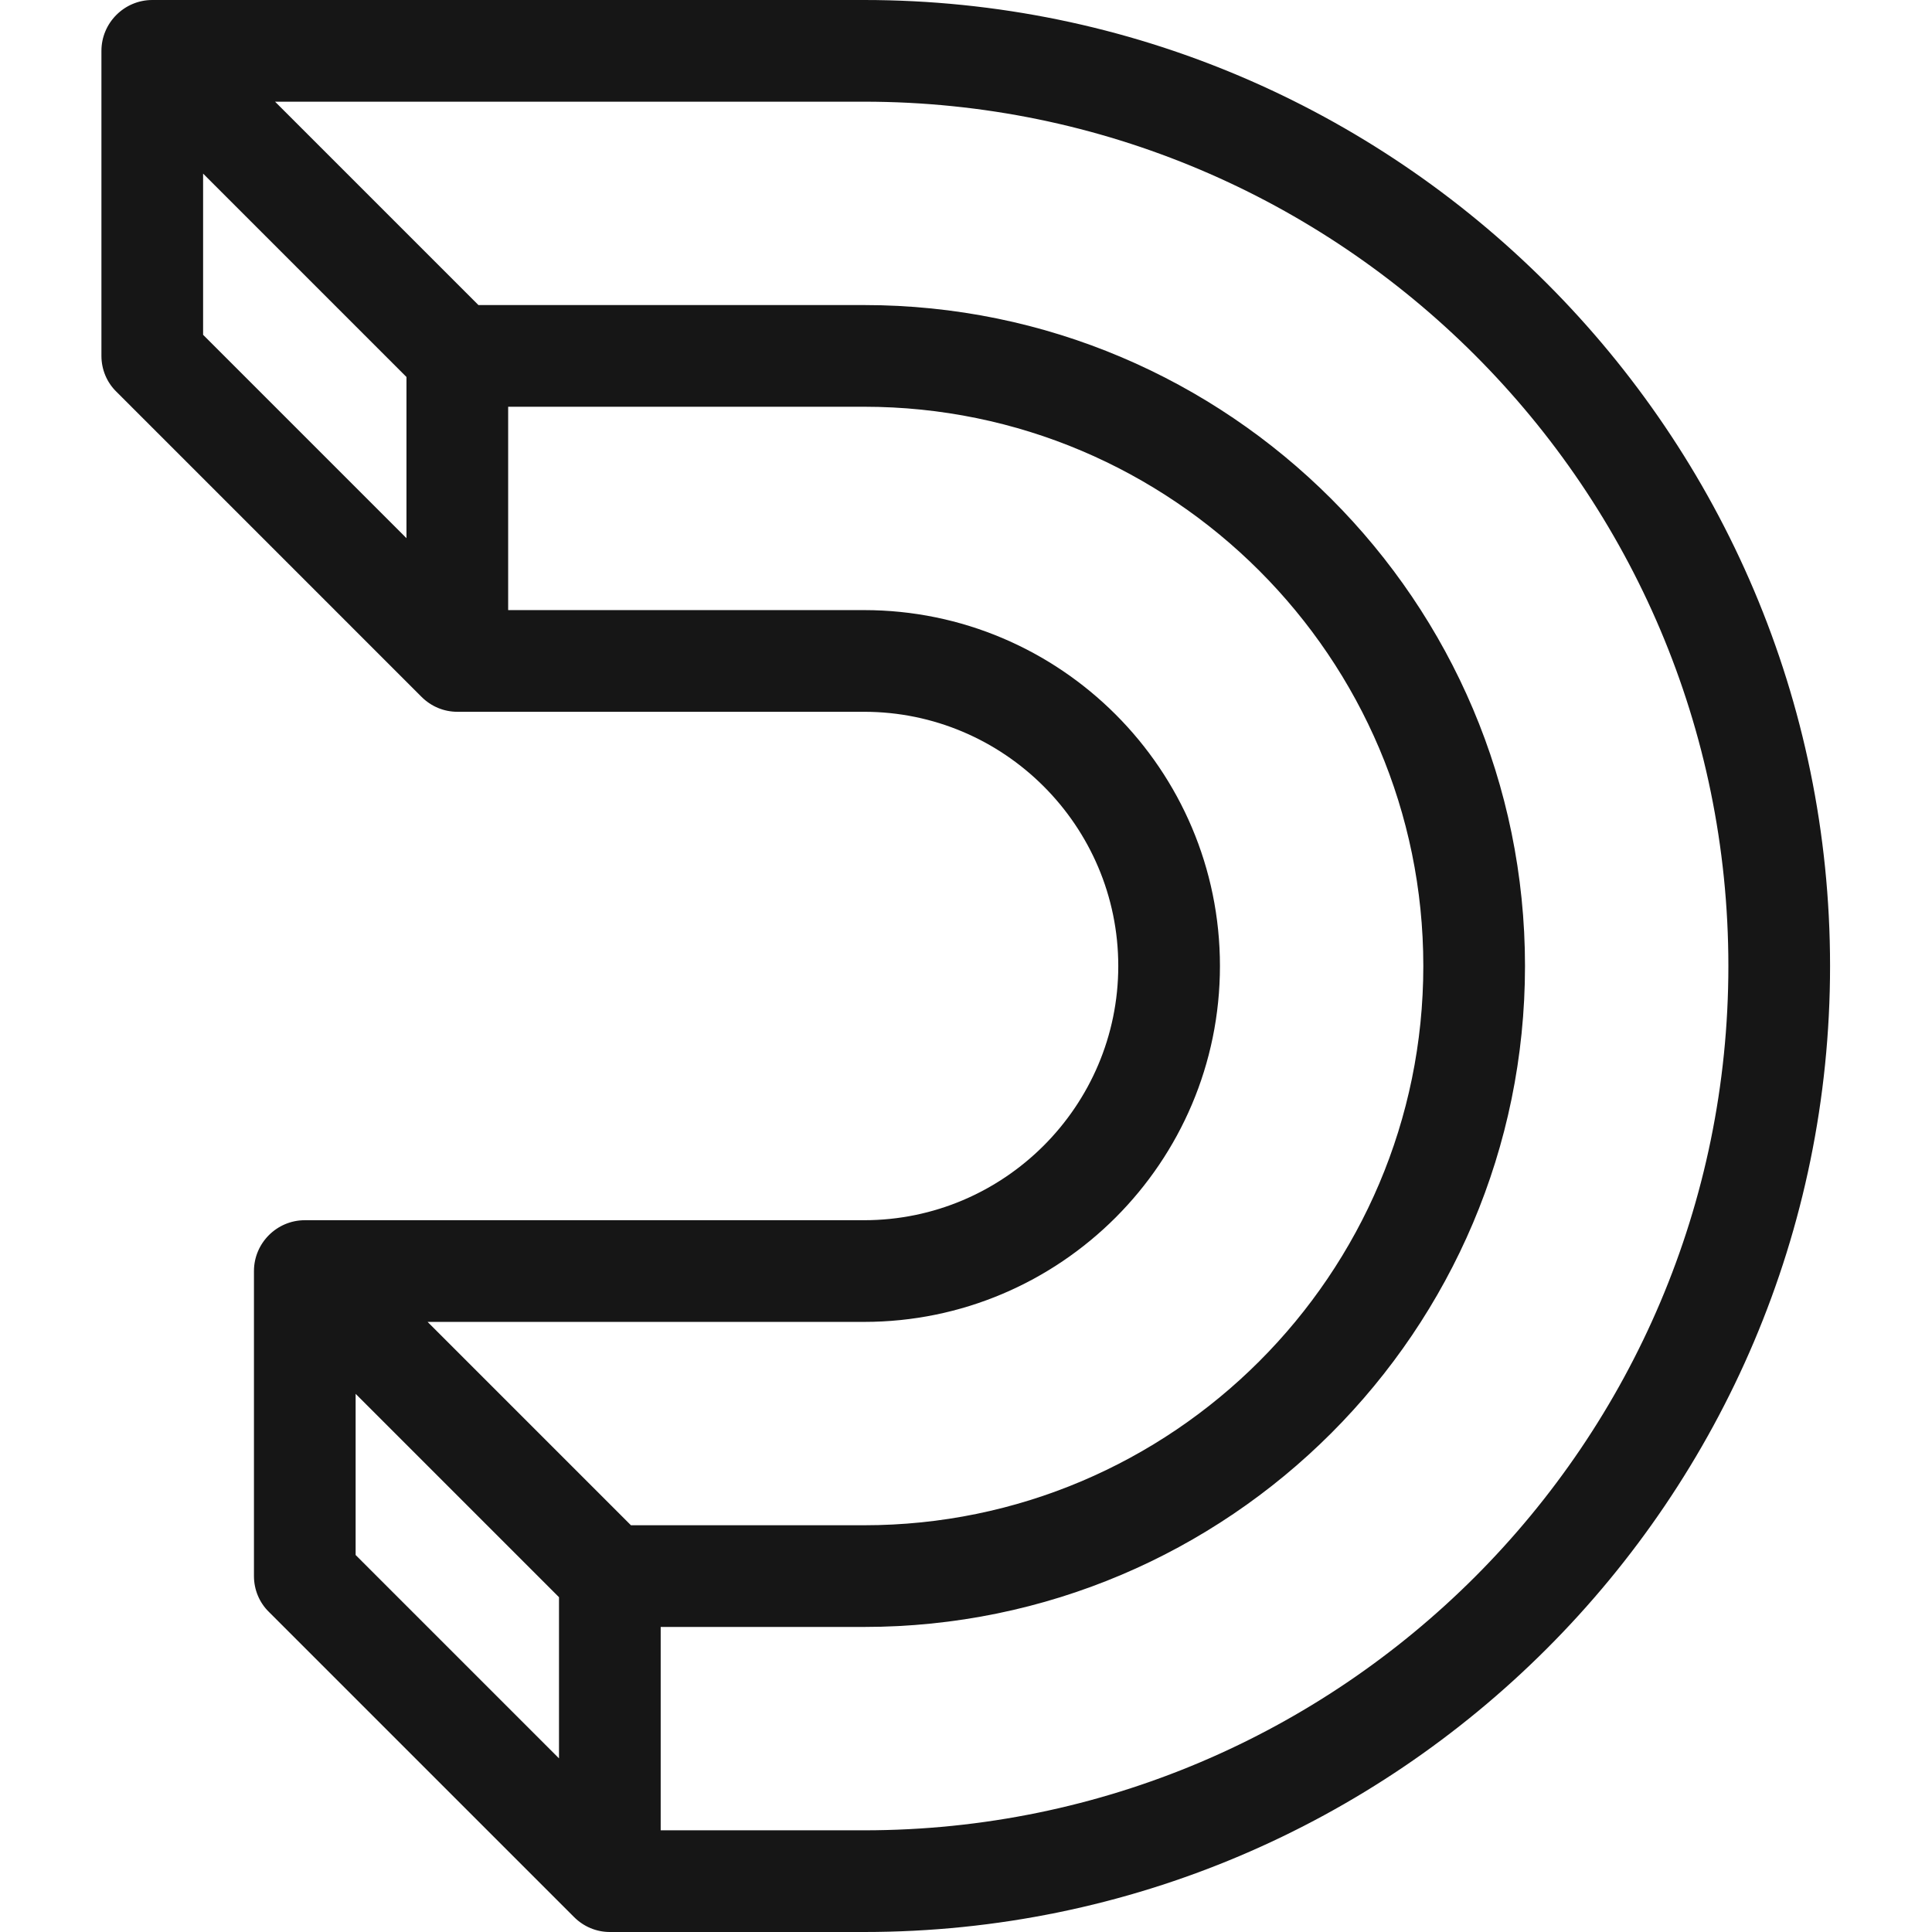 <svg width="136" height="136" viewBox="0 0 136 136" fill="none" xmlns="http://www.w3.org/2000/svg">
<path d="M60.824 0H10.719C8.75 0 7.14 1.611 7.14 3.579V25.053C7.14 26.001 7.515 26.914 8.195 27.576L29.669 49.05C30.349 49.73 31.244 50.105 32.192 50.105H60.824C70.684 50.105 78.719 58.14 78.719 68C78.719 77.86 70.684 85.895 60.824 85.895H21.455C19.487 85.895 17.877 87.505 17.877 89.474V110.947C17.877 111.896 18.252 112.808 18.932 113.471L40.406 134.944C41.086 135.624 41.981 136 42.929 136H60.824C98.313 136 128.824 105.489 128.824 68C128.824 30.511 98.313 0 60.824 0ZM14.297 12.222L28.613 26.538V37.883L14.297 23.567V12.222ZM85.876 68C85.876 54.185 74.639 42.947 60.824 42.947H35.771V28.632H60.824C82.53 28.632 100.192 46.294 100.192 68C100.192 89.706 82.53 107.368 60.824 107.368H44.414L30.099 93.053H60.824C74.639 93.053 85.876 81.815 85.876 68ZM25.034 98.117L39.35 112.433V123.778L25.034 109.462V98.117ZM60.824 128.842H46.508V114.526H60.824C86.485 114.526 107.35 93.661 107.35 68C107.35 42.339 86.485 21.474 60.824 21.474H33.678L19.362 7.158H60.824C94.376 7.158 121.666 34.447 121.666 68C121.666 101.553 94.376 128.842 60.824 128.842Z" fill="#161616"/>
</svg>

